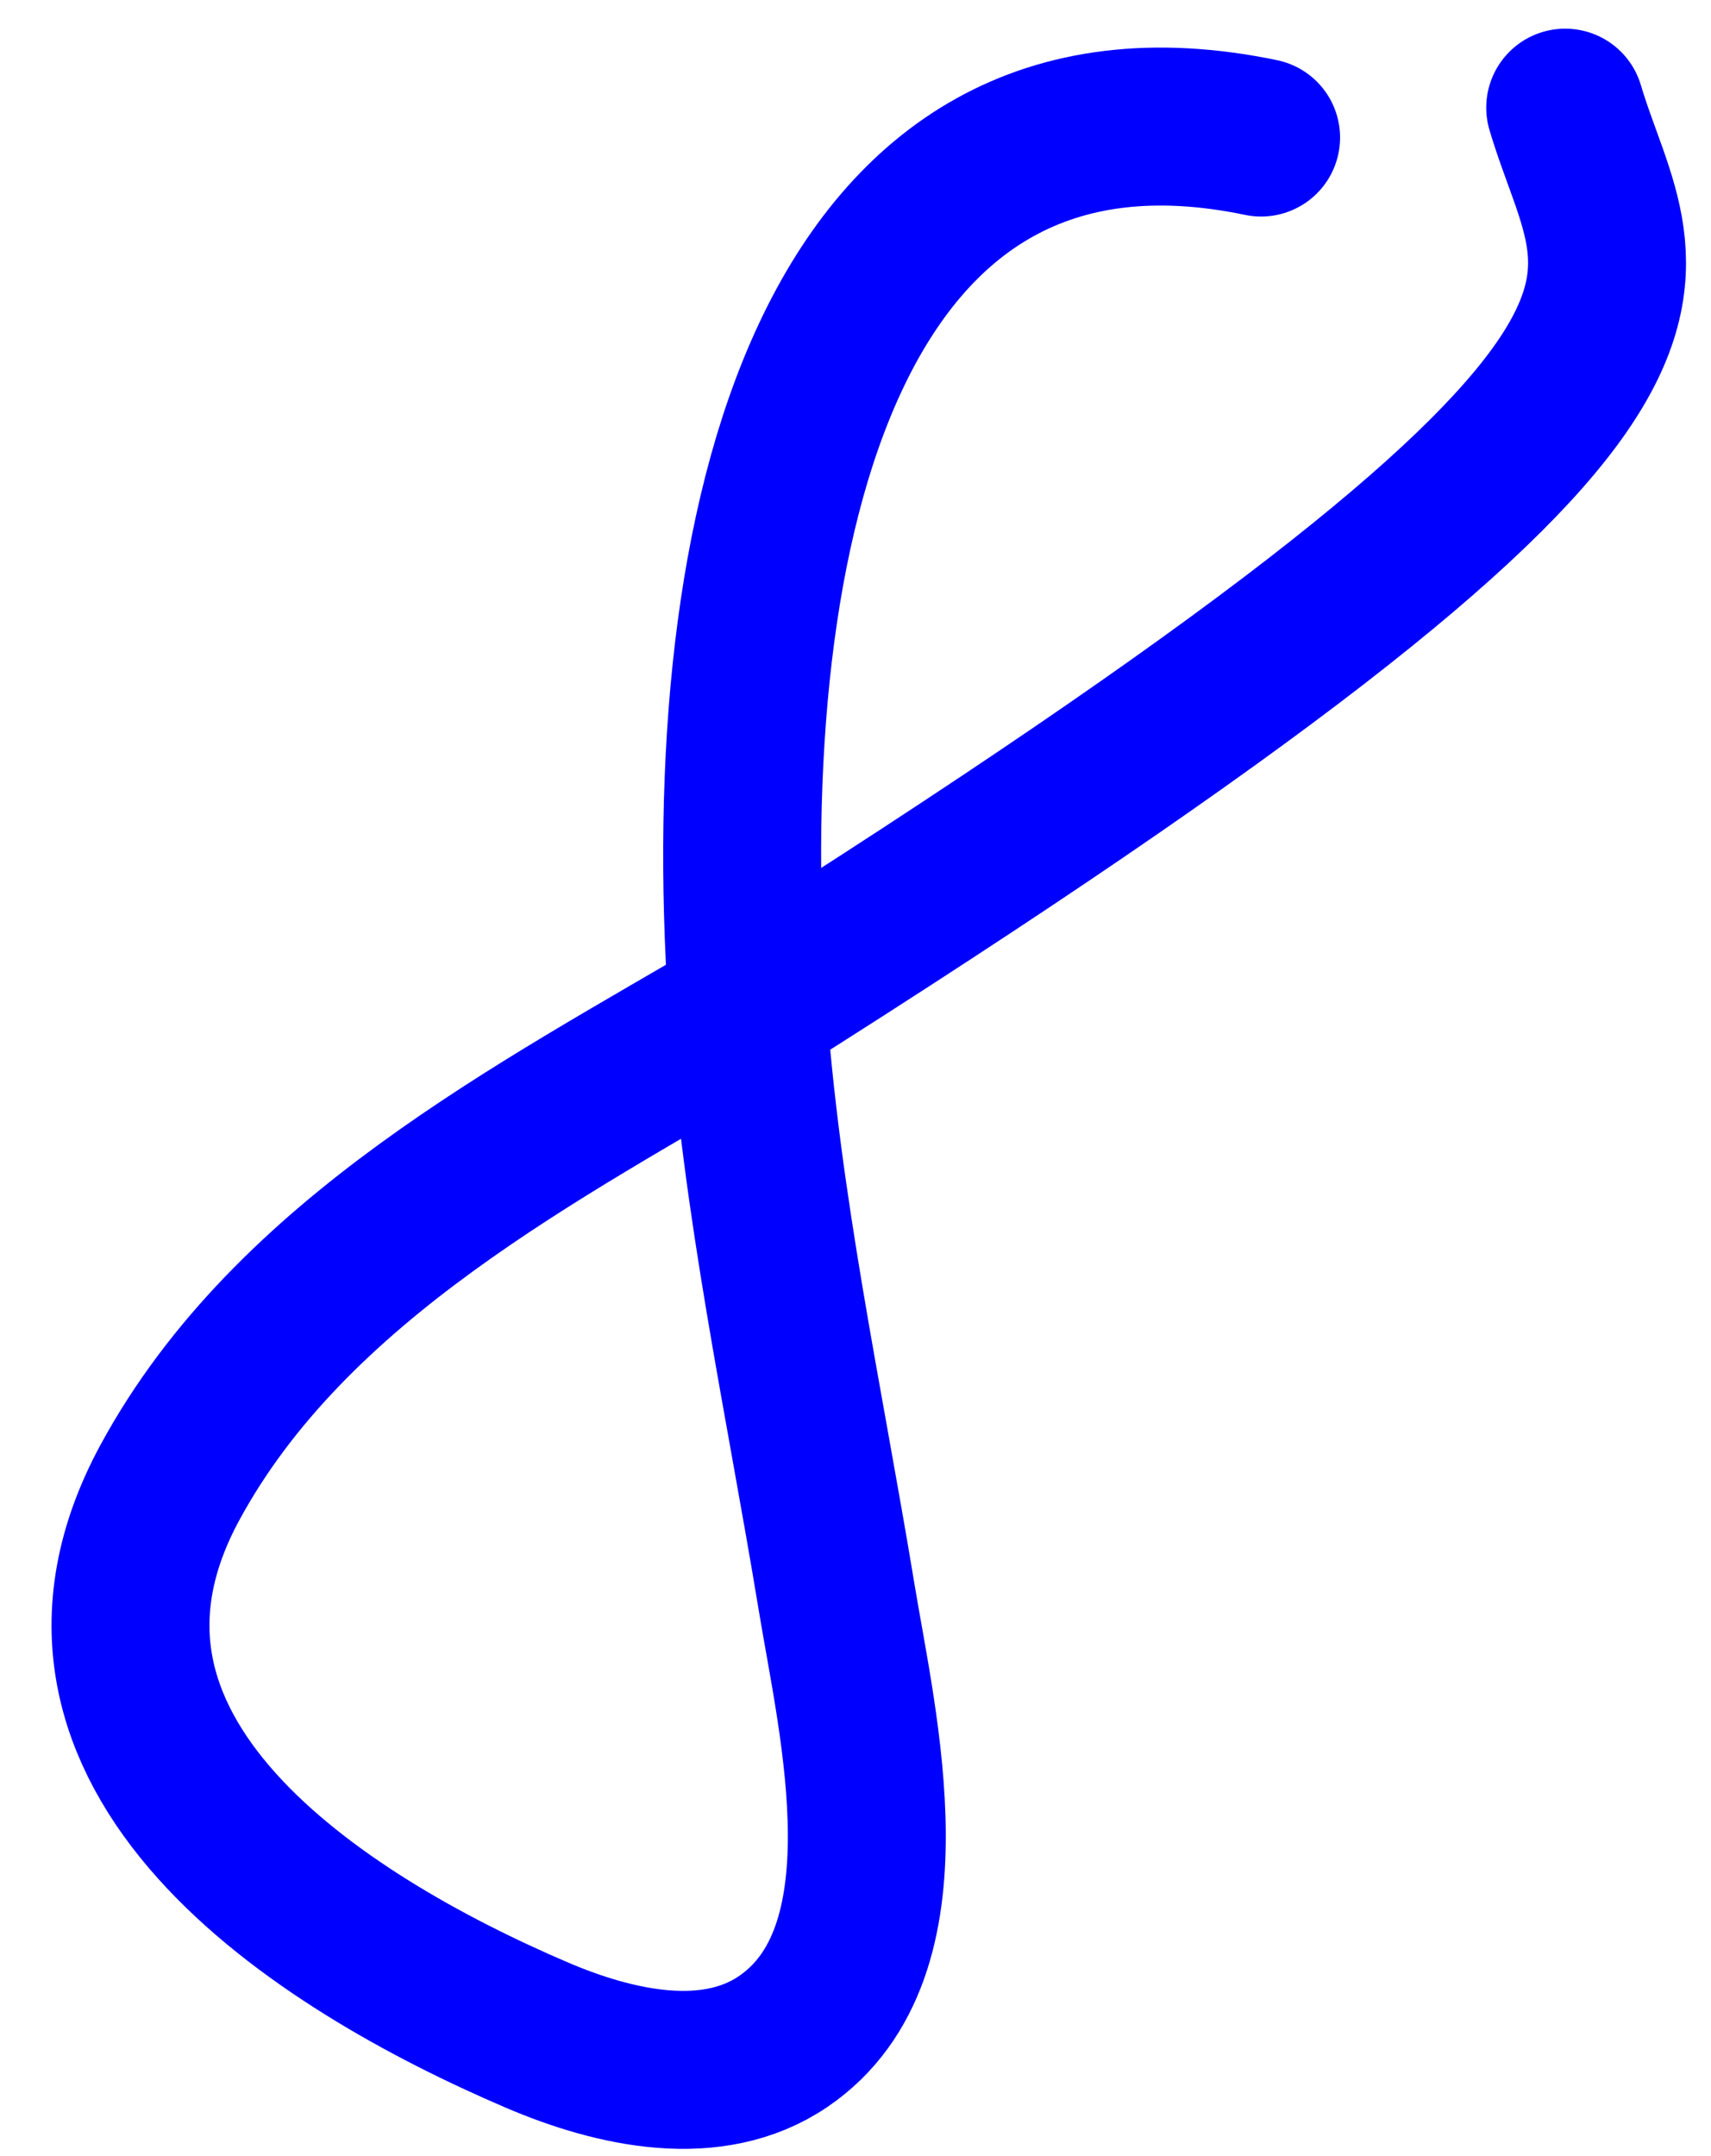 <?xml version="1.0" encoding="iso-8859-1"?>
<!-- Generator: Adobe Illustrator 17.0.0, SVG Export Plug-In . SVG Version: 6.00 Build 0)  -->
<!DOCTYPE svg PUBLIC "-//W3C//DTD SVG 1.1//EN" "http://www.w3.org/Graphics/SVG/1.1/DTD/svg11.dtd">
<svg version="1.1" xmlns="http://www.w3.org/2000/svg" xmlns:xlink="http://www.w3.org/1999/xlink" x="0px" y="0px"
	 width="312.031px" height="393.039px" viewBox="0 0 312.031 393.039" style="enable-background:new 0 0 312.031 393.039;"
	 xml:space="preserve">
<g id="font" style="display:none;">
	<path style="display:inline;stroke:#000000;stroke-width:9;stroke-linecap:round;stroke-linejoin:round;stroke-miterlimit:10;" d="
		M304.357,52.175c-1.447,10.92-6.875,22.26-15.92,34.02c-7.599,9.24-17.368,18.9-30.756,29.4
		c-23.881,19.319-54.274,38.64-86.116,59.22l-19.901,12.6c1.809,18.061,4.342,36.12,6.513,53.76c3.98,29.4,7.96,57.54,7.96,80.64
		c0.362,18.48-1.447,45.36-18.453,58.8c-6.513,5.04-14.473,7.98-23.519,7.98c-19.901,0-47.038-12.181-83.583-36.12
		c-0.362-0.42-0.724-0.42-0.724-0.84c-20.624-16.38-30.394-35.28-29.308-55.86c1.085-24.779,17.368-49.56,51.38-78.119
		c18.454-15.54,40.525-30.66,63.683-45.78c-3.257-48.3-0.362-93.659,22.072-124.319c8.322-11.34,19.177-20.16,31.841-25.62
		c13.026-5.88,28.584-9.239,46.314-9.239c6.875,0,12.302,6.72,12.302,14.279c0,7.98-5.427,14.28-12.302,14.28
		c-27.861,0-47.4,7.979-59.703,24.78c-15.197,20.579-18.453,53.76-16.644,90.299l10.131-6.3
		c31.479-20.16,61.149-39.06,83.945-57.539c28.585-23.101,35.459-36.96,36.545-44.521c0.362-2.939,0-7.14-5.065-13.02
		c-4.704-5.46-4.704-14.28,0-20.16c4.704-5.46,12.664-5.46,17.368,0C304.357,28.656,305.443,42.935,304.357,52.175z
		 M141.895,321.814c-0.362-21-3.98-47.88-7.598-76.439c-2.171-13.86-3.98-28.56-5.79-42.84c-19.177,12.6-37.269,25.62-52.465,38.22
		c-26.776,22.26-40.525,41.58-41.249,56.28c-0.724,15.119,13.388,26.88,18.454,31.079c23.519,15.54,42.696,25.62,57.169,29.82
		c7.599,2.1,17.73,3.78,23.52-0.84C139.362,352.894,141.895,341.134,141.895,321.814z"/>
</g>
<g id="vectorized-fonts">
	<g>
		<path style="fill:none;stroke:#0000FF;stroke-width:28.8;stroke-linecap:round;stroke-linejoin:round;stroke-miterlimit:10;" d="
			M229.984,25.074c-78.506-16.347-99.61,70.328-93.709,157.728c2.47,36.578,10.364,72.344,16.306,108.433
			c3.823,23.218,14.086,64.707-9.743,80.922c-12.935,8.802-30.535,4.993-44.924-1.162c-39.793-17.023-93.741-51.331-66.922-100.746
			c22.107-40.733,67.275-63.972,105.485-86.48"/>
		<path style="fill:none;stroke:#0000FF;stroke-width:28.8;stroke-linecap:round;stroke-linejoin:round;stroke-miterlimit:10;" d="
			M136.478,183.768C322.939,66.101,295.796,54.434,285.442,19.626"/>
	</g>
</g>
</svg>
